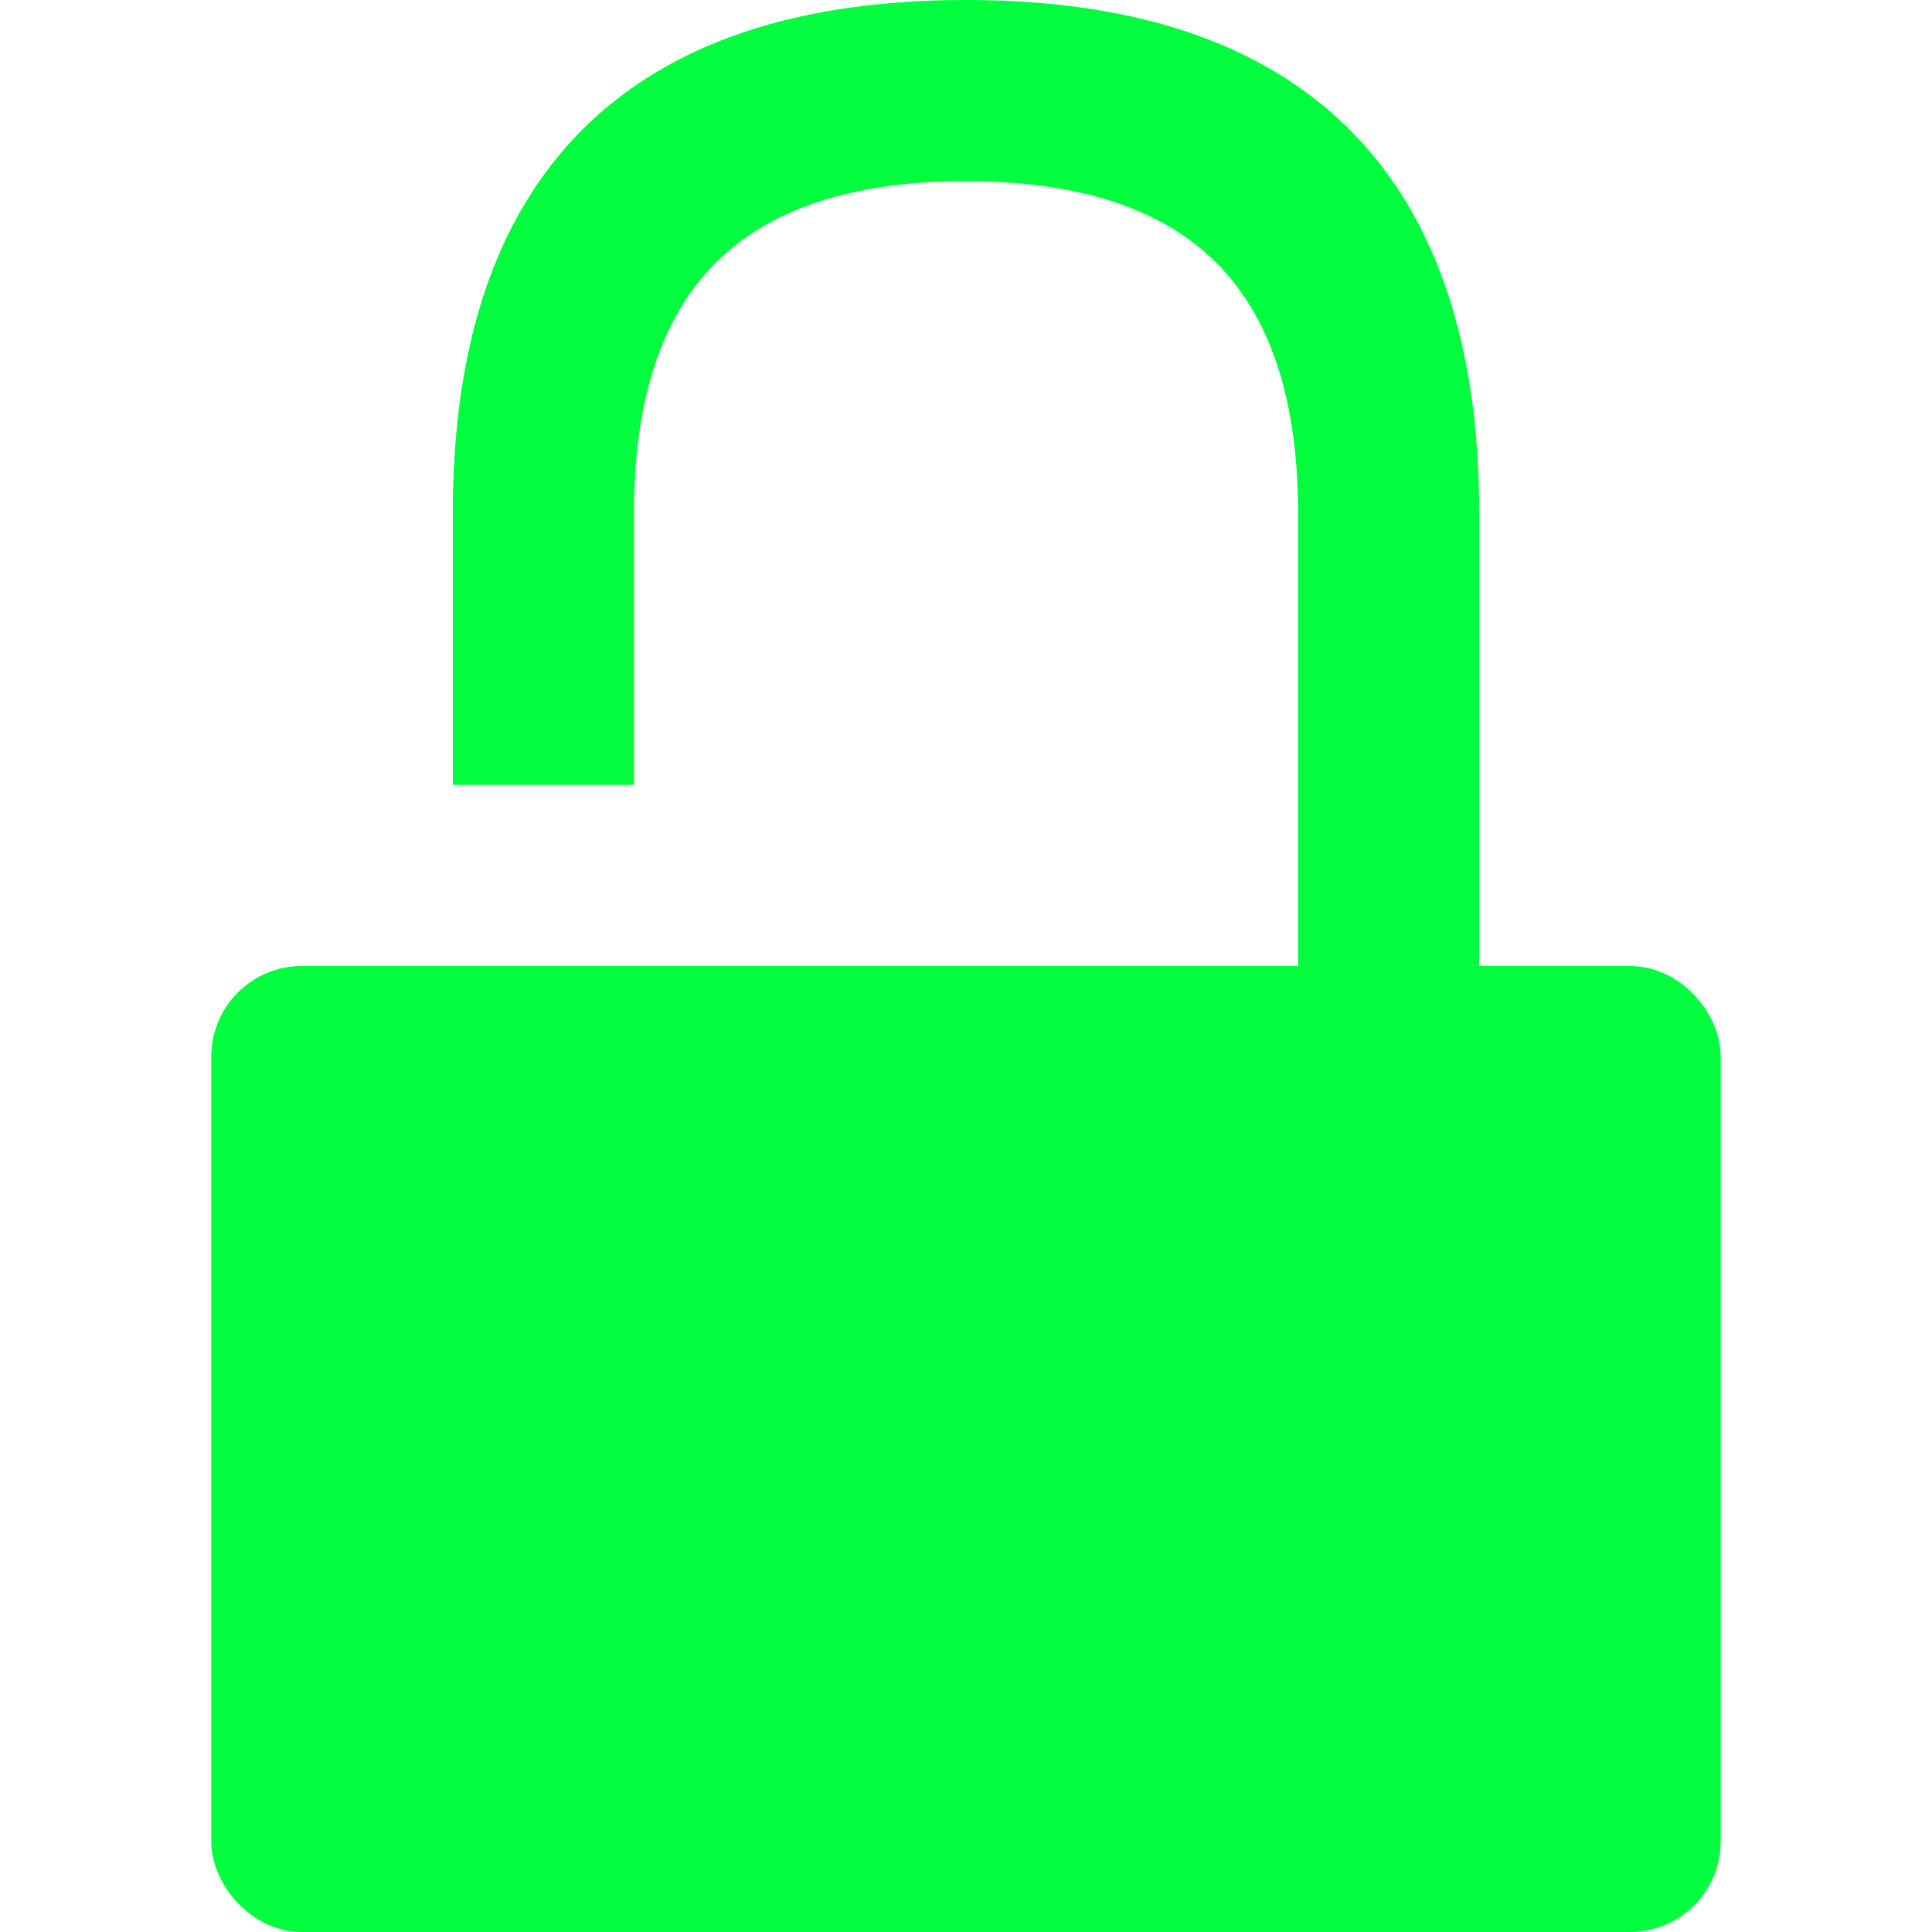<svg xmlns="http://www.w3.org/2000/svg" viewBox="0 0 64 64" stroke="#00FE3F" stroke-width="2" fill="#00FE3F">
	<!-- <rect x="1" y="1" rx="2" width="62" height="62" fill="#222"/> -->
	<rect x="8" y="33" rx="2" width="48" height="30"/>
	<path d="M48 33 V17 Q48 1 32 1 Q16 1 16 17 V25 H20 V17 Q20 5 32 5 Q44 5 44 17 V33Z"/>
</svg>